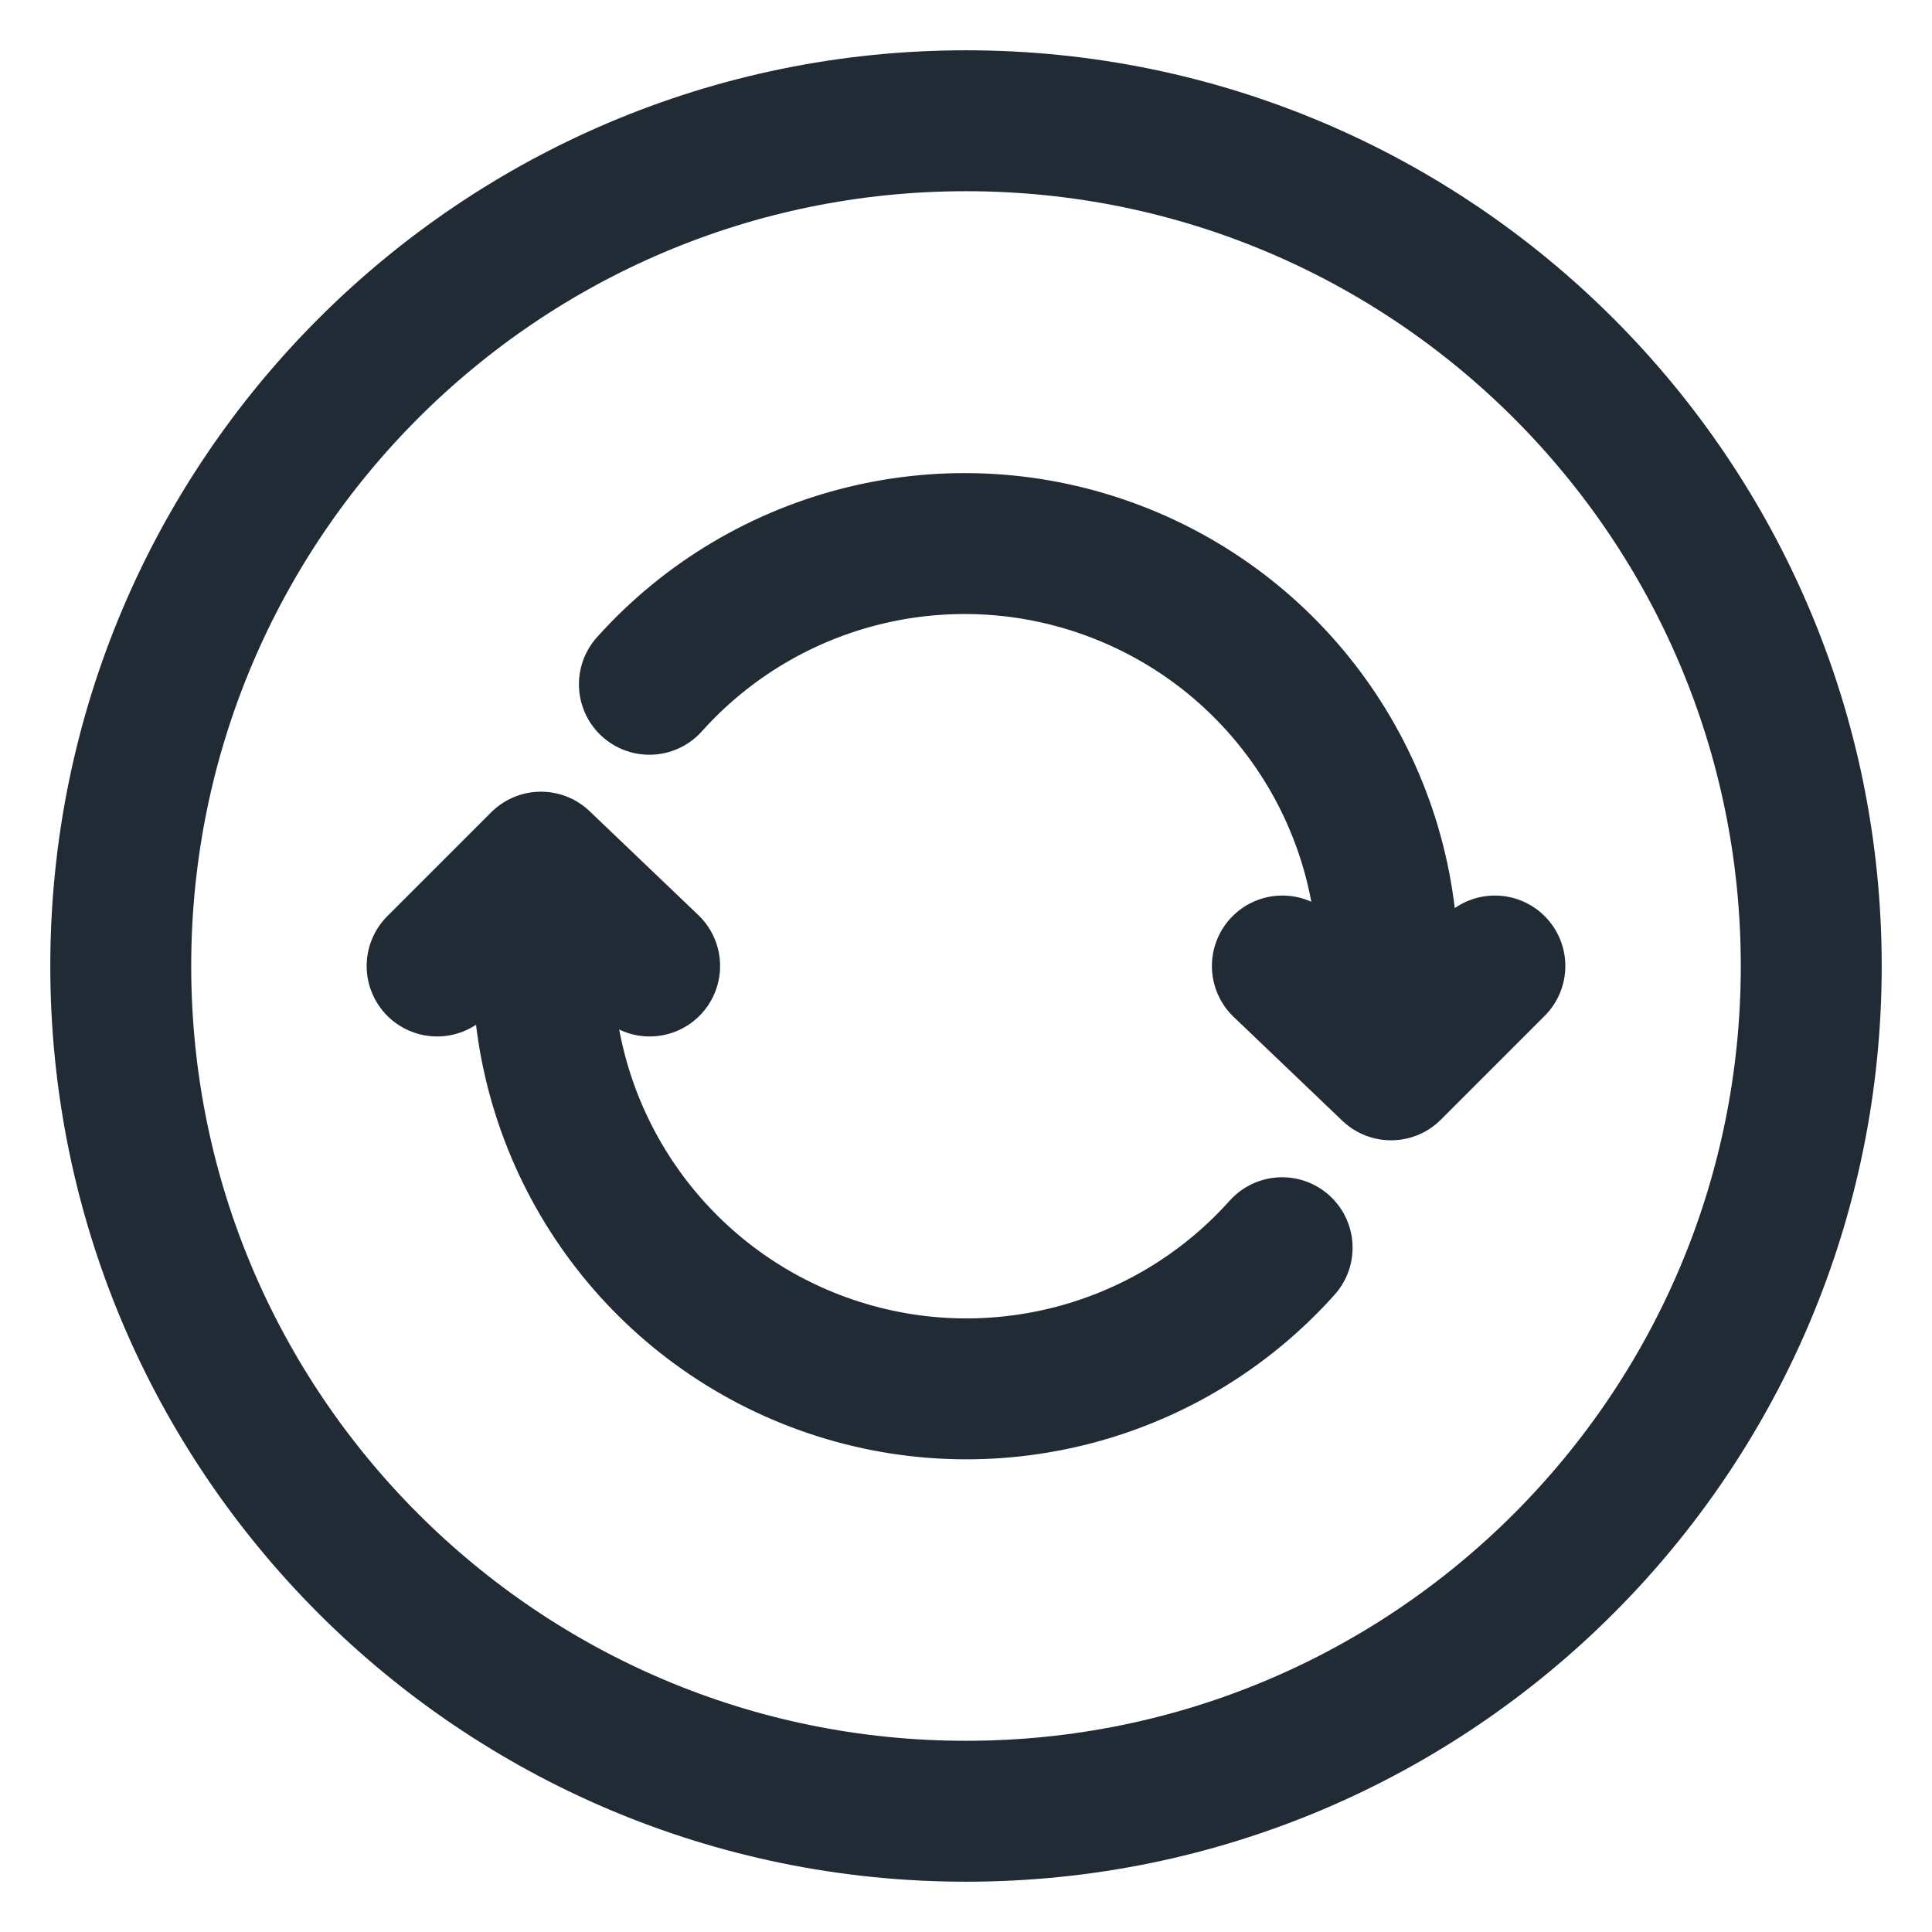 <?xml version="1.0" encoding="UTF-8"?>
<svg width="16px" height="16px" viewBox="0 0 16 16" version="1.1" xmlns="http://www.w3.org/2000/svg" xmlns:xlink="http://www.w3.org/1999/xlink">
    <title>3248A37E-B9C8-4223-AD3D-F20F502F42E0</title>
    <g id="Finbal_Final" stroke="none" stroke-width="1" fill="none" fill-rule="evenodd">
        <g id="Customer-Landing-Page-Copy-87" transform="translate(-166, -299)" stroke="#212B36" stroke-width="1.167">
            <g id="Group-35" transform="translate(-38, 257)">
                <g id="Group-24-Copy" transform="translate(190, 36)">
                    <g id="Group-13" transform="translate(15, 7)">
                        <path d="M14,7 C14,3.135 10.865,0 7,0 C3.135,0 0,3.135 0,7 C0,10.865 3.135,14 7,14 C10.865,14 14,10.865 14,7 Z" id="Path"></path>
                        <path d="M10.493,7.579 L10.493,6.995 C10.489,5.545 9.591,4.247 8.235,3.731 C6.88,3.215 5.347,3.587 4.378,4.667 M3.496,6.423 L3.496,7.006 C3.501,8.458 4.4,9.757 5.758,10.273 C7.115,10.789 8.65,10.415 9.618,9.333" id="Shape" stroke-linecap="round" stroke-linejoin="round"></path>
                        <path d="M2.62,7 L3.48,6.14 L4.38,7 M11.38,7 L10.52,7.86 L9.62,7" id="Shape" stroke-linecap="round" stroke-linejoin="round"></path>
                    </g>
                </g>
            </g>
        </g>
    </g>
</svg>